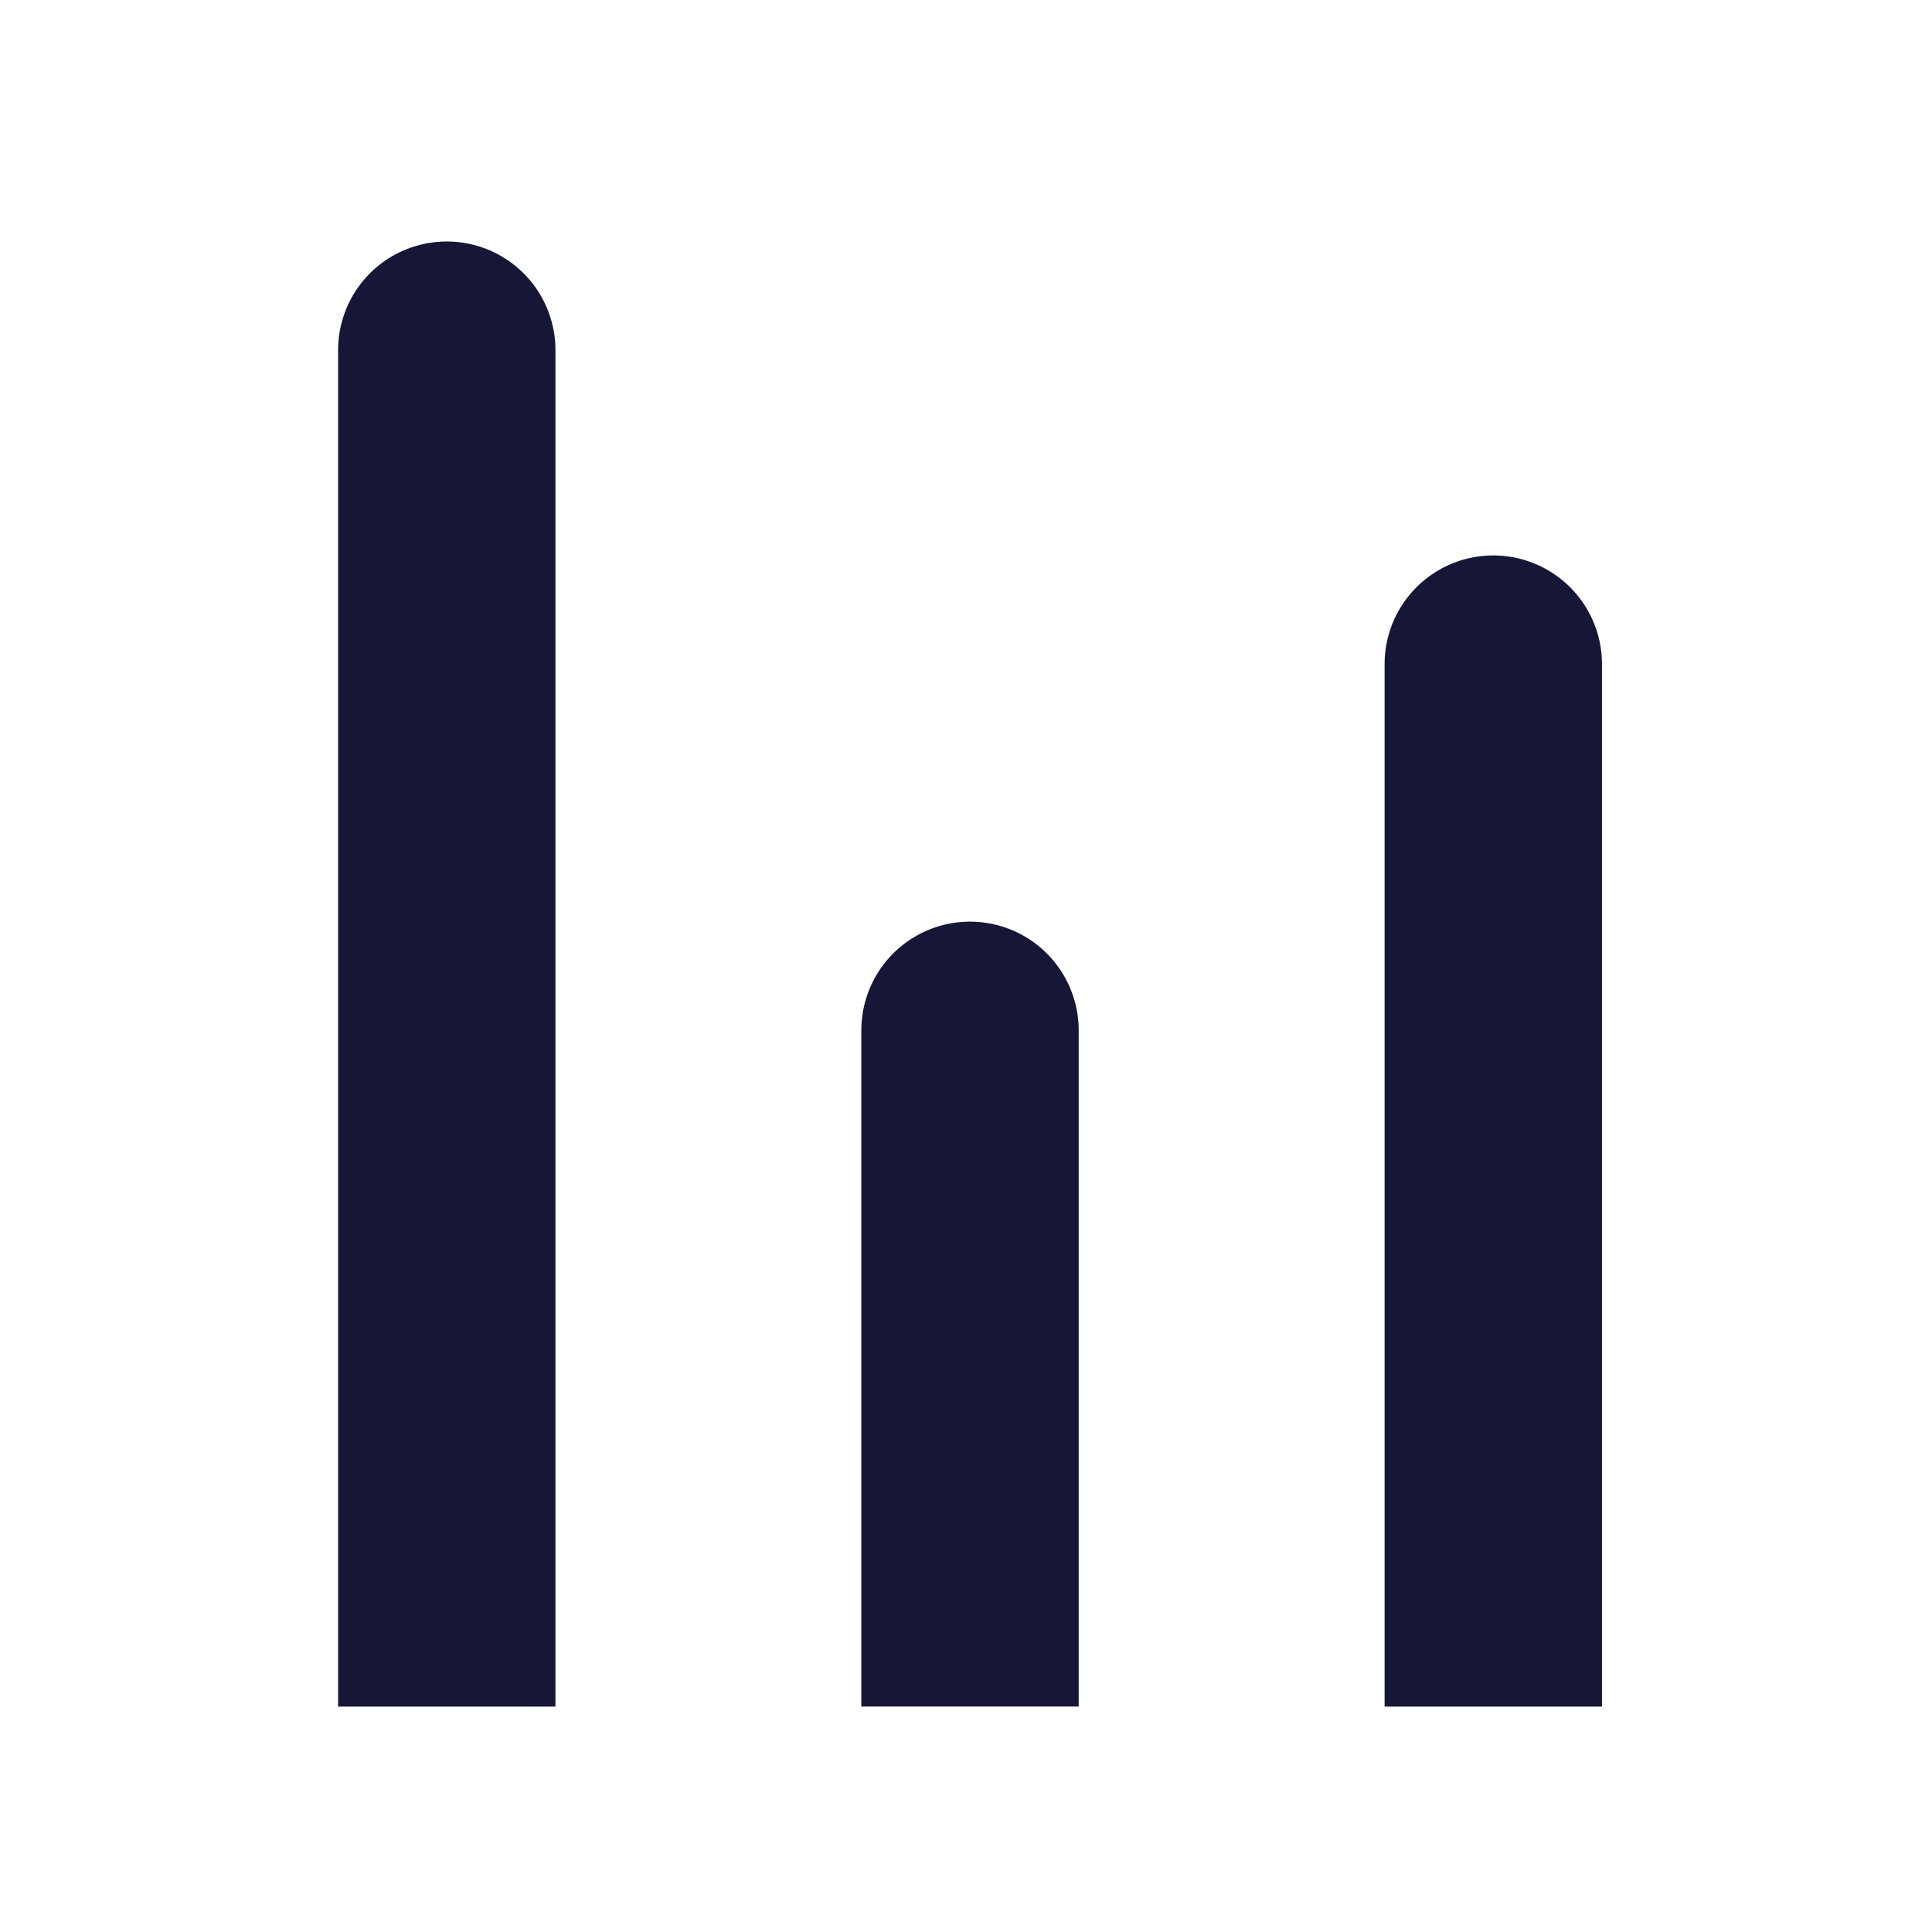 <svg width="40" height="40" fill="none" xmlns="http://www.w3.org/2000/svg"><path d="M7 7.25a2.25 2.25 0 014.5 0v28.083H7V7.25zm10.833 14.082a2.25 2.25 0 014.5 0v14h-4.5v-14zm10.834-7.582a2.25 2.25 0 014.5 0v21.583h-4.5V13.75z" fill="#161736"/></svg>